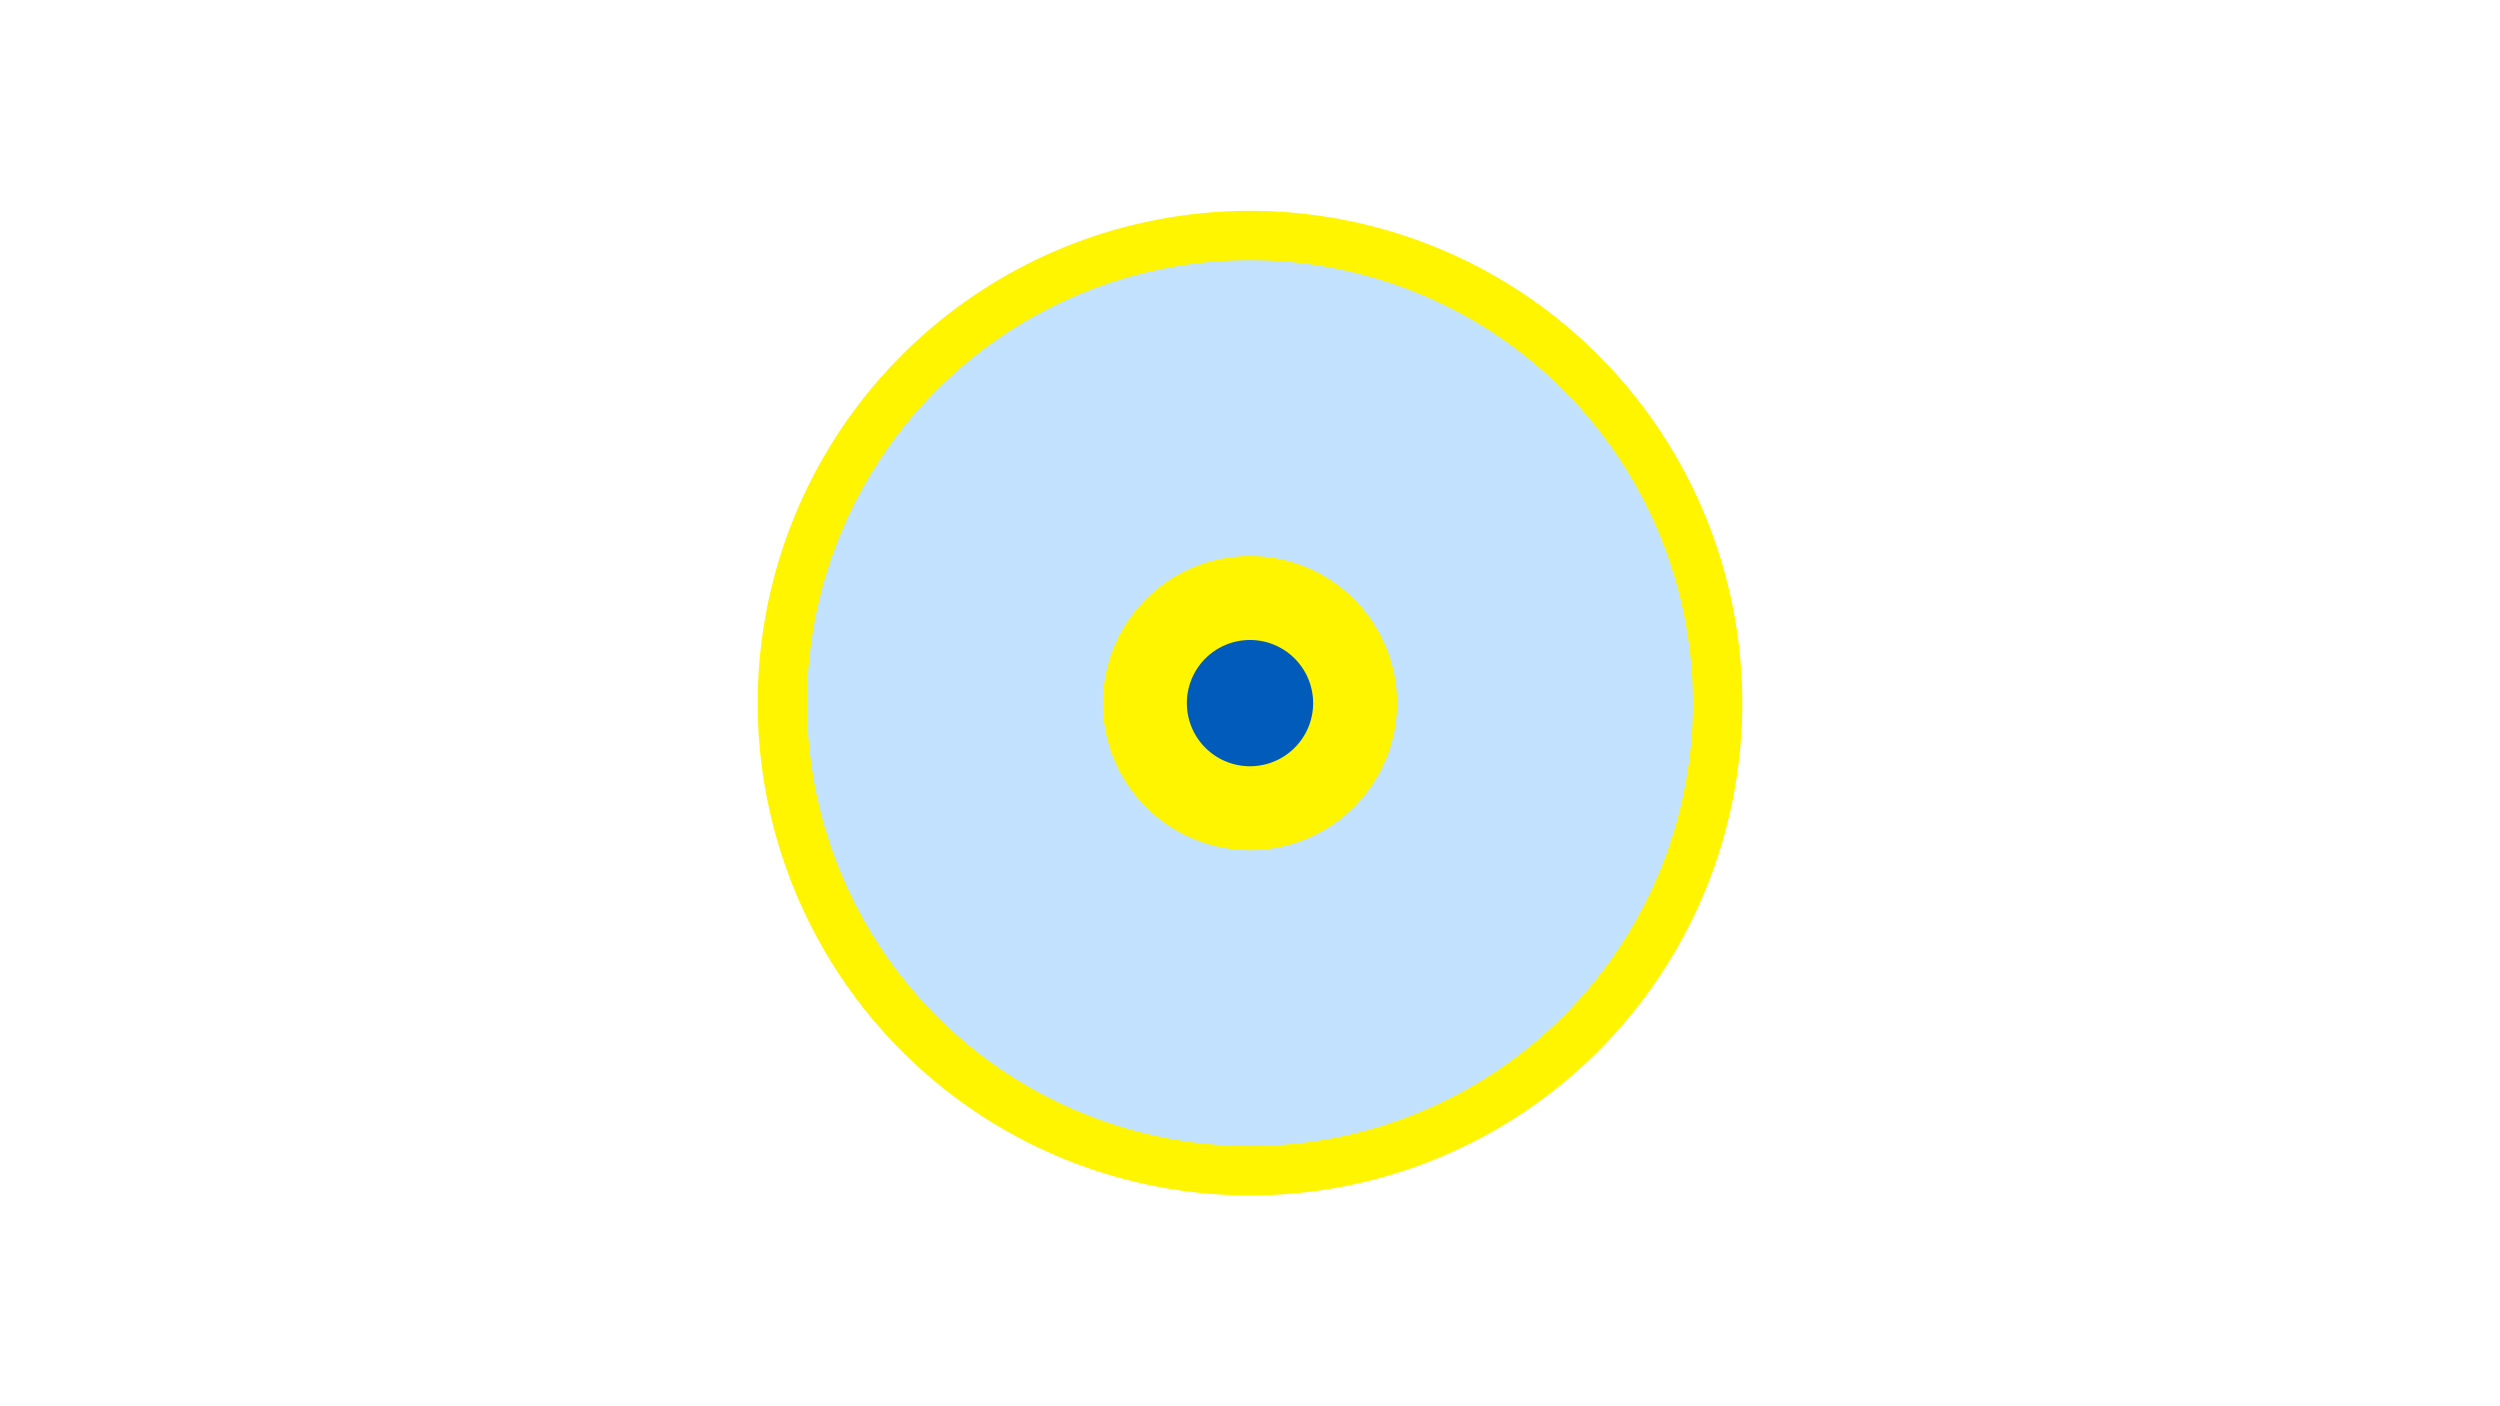 <svg width="1200" height="675" viewBox="-500 -500 1200 675" xmlns="http://www.w3.org/2000/svg"><title>19894-10359480316</title><path d="M-500-500h1200v675h-1200z" fill="#fff"/><path d="M336.3-162.5a236.3 236.3 0 1 1-472.6 0 236.3 236.3 0 1 1 472.6 0z" fill="#fff500"/><path d="M312.6-162.5a212.6 212.6 0 1 1-425.2 0 212.6 212.6 0 1 1 425.2 0z m-283.2 0a70.6 70.6 0 1 0 141.2 0 70.6 70.6 0 1 0-141.2 0z" fill="#c2e1ff"/><path d="M130.3-162.5a30.3 30.3 0 1 1-60.6 0 30.3 30.3 0 1 1 60.6 0z" fill="#005bbb"/></svg>